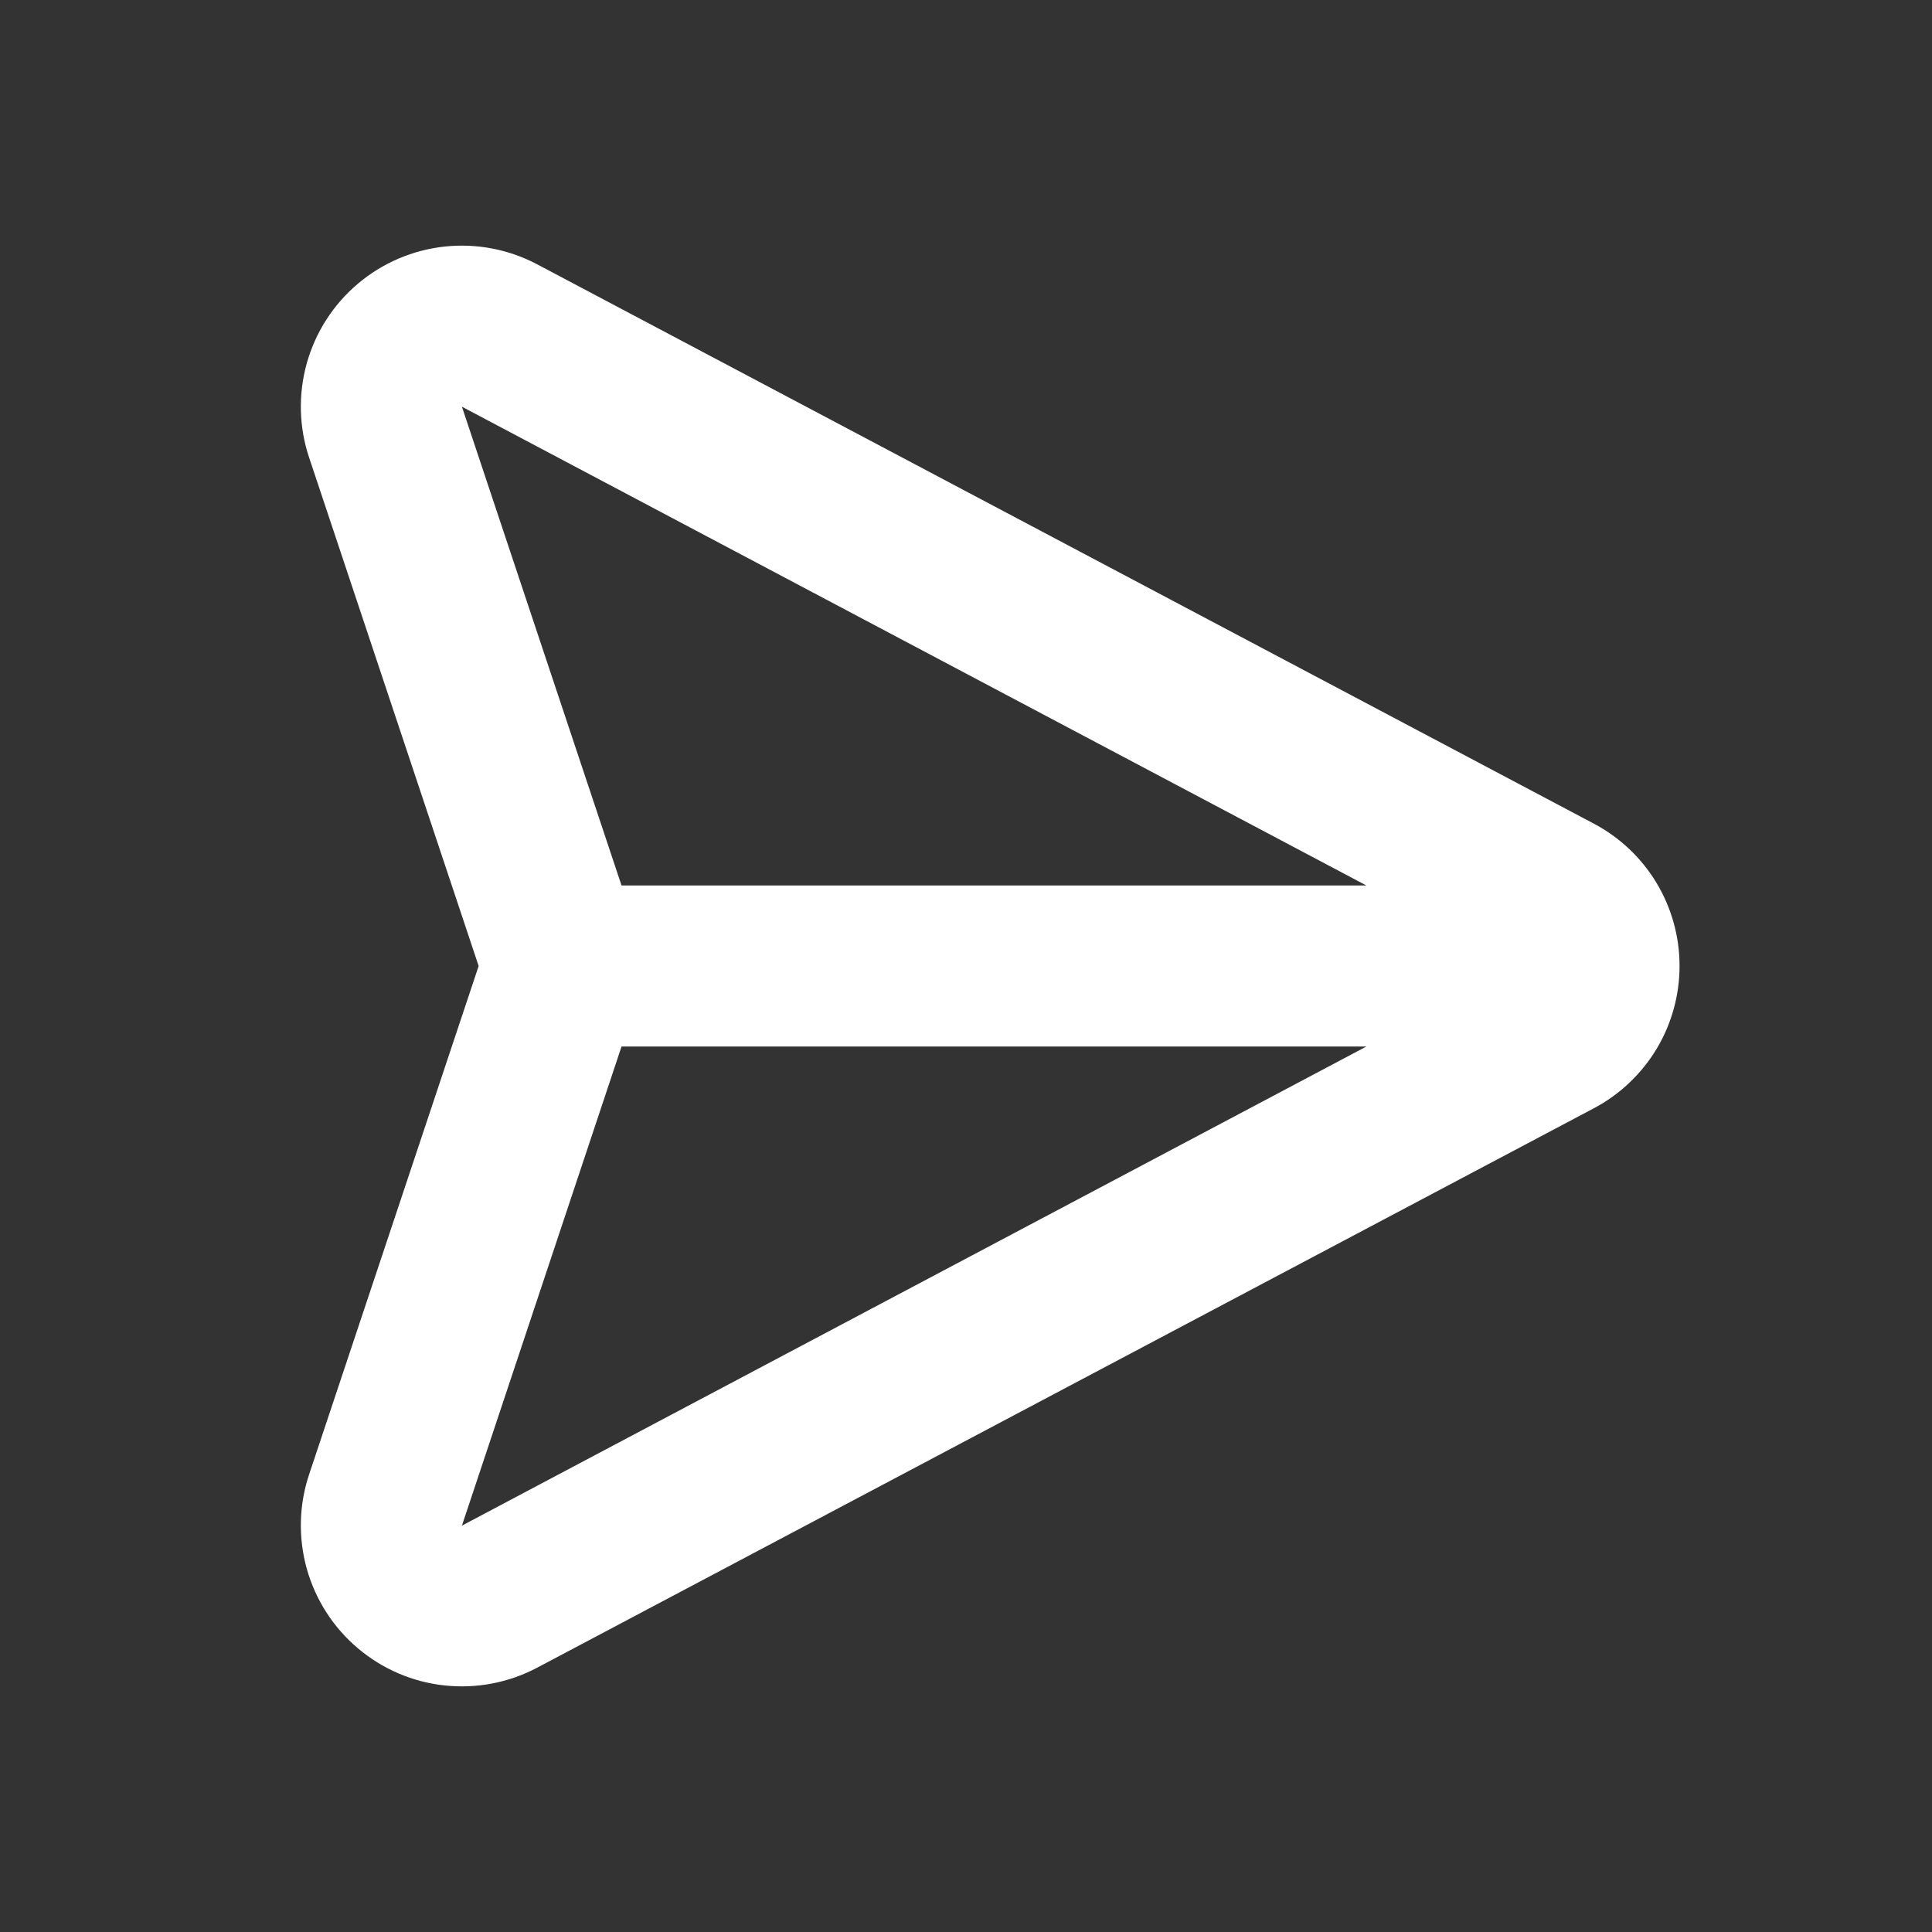 <svg width="24" height="24" viewBox="0 0 24 24" fill="none" xmlns="http://www.w3.org/2000/svg">
<rect x="0" y="0" width="24" height="24" fill="#333333" stroke="none"/>
<path d="M19.8 10.232L6.674 3.284C6.321 3.097 5.92 3.02 5.522 3.063C5.125 3.106 4.75 3.267 4.445 3.525C4.14 3.783 3.919 4.127 3.811 4.512C3.704 4.897 3.713 5.305 3.84 5.684V5.684L5.946 12L3.84 18.316C3.713 18.695 3.704 19.103 3.811 19.488C3.919 19.873 4.14 20.217 4.445 20.475C4.75 20.733 5.125 20.895 5.522 20.937C5.92 20.98 6.321 20.903 6.674 20.716L19.8 13.767C20.121 13.597 20.39 13.342 20.578 13.031C20.765 12.72 20.864 12.363 20.864 11.999C20.864 11.636 20.765 11.279 20.578 10.968C20.39 10.656 20.121 10.402 19.8 10.232V10.232ZM5.738 5.052L16.974 11H7.721L5.738 5.052ZM5.738 18.952L7.721 13H16.974L5.738 18.952Z" fill="white"/>
</svg>
